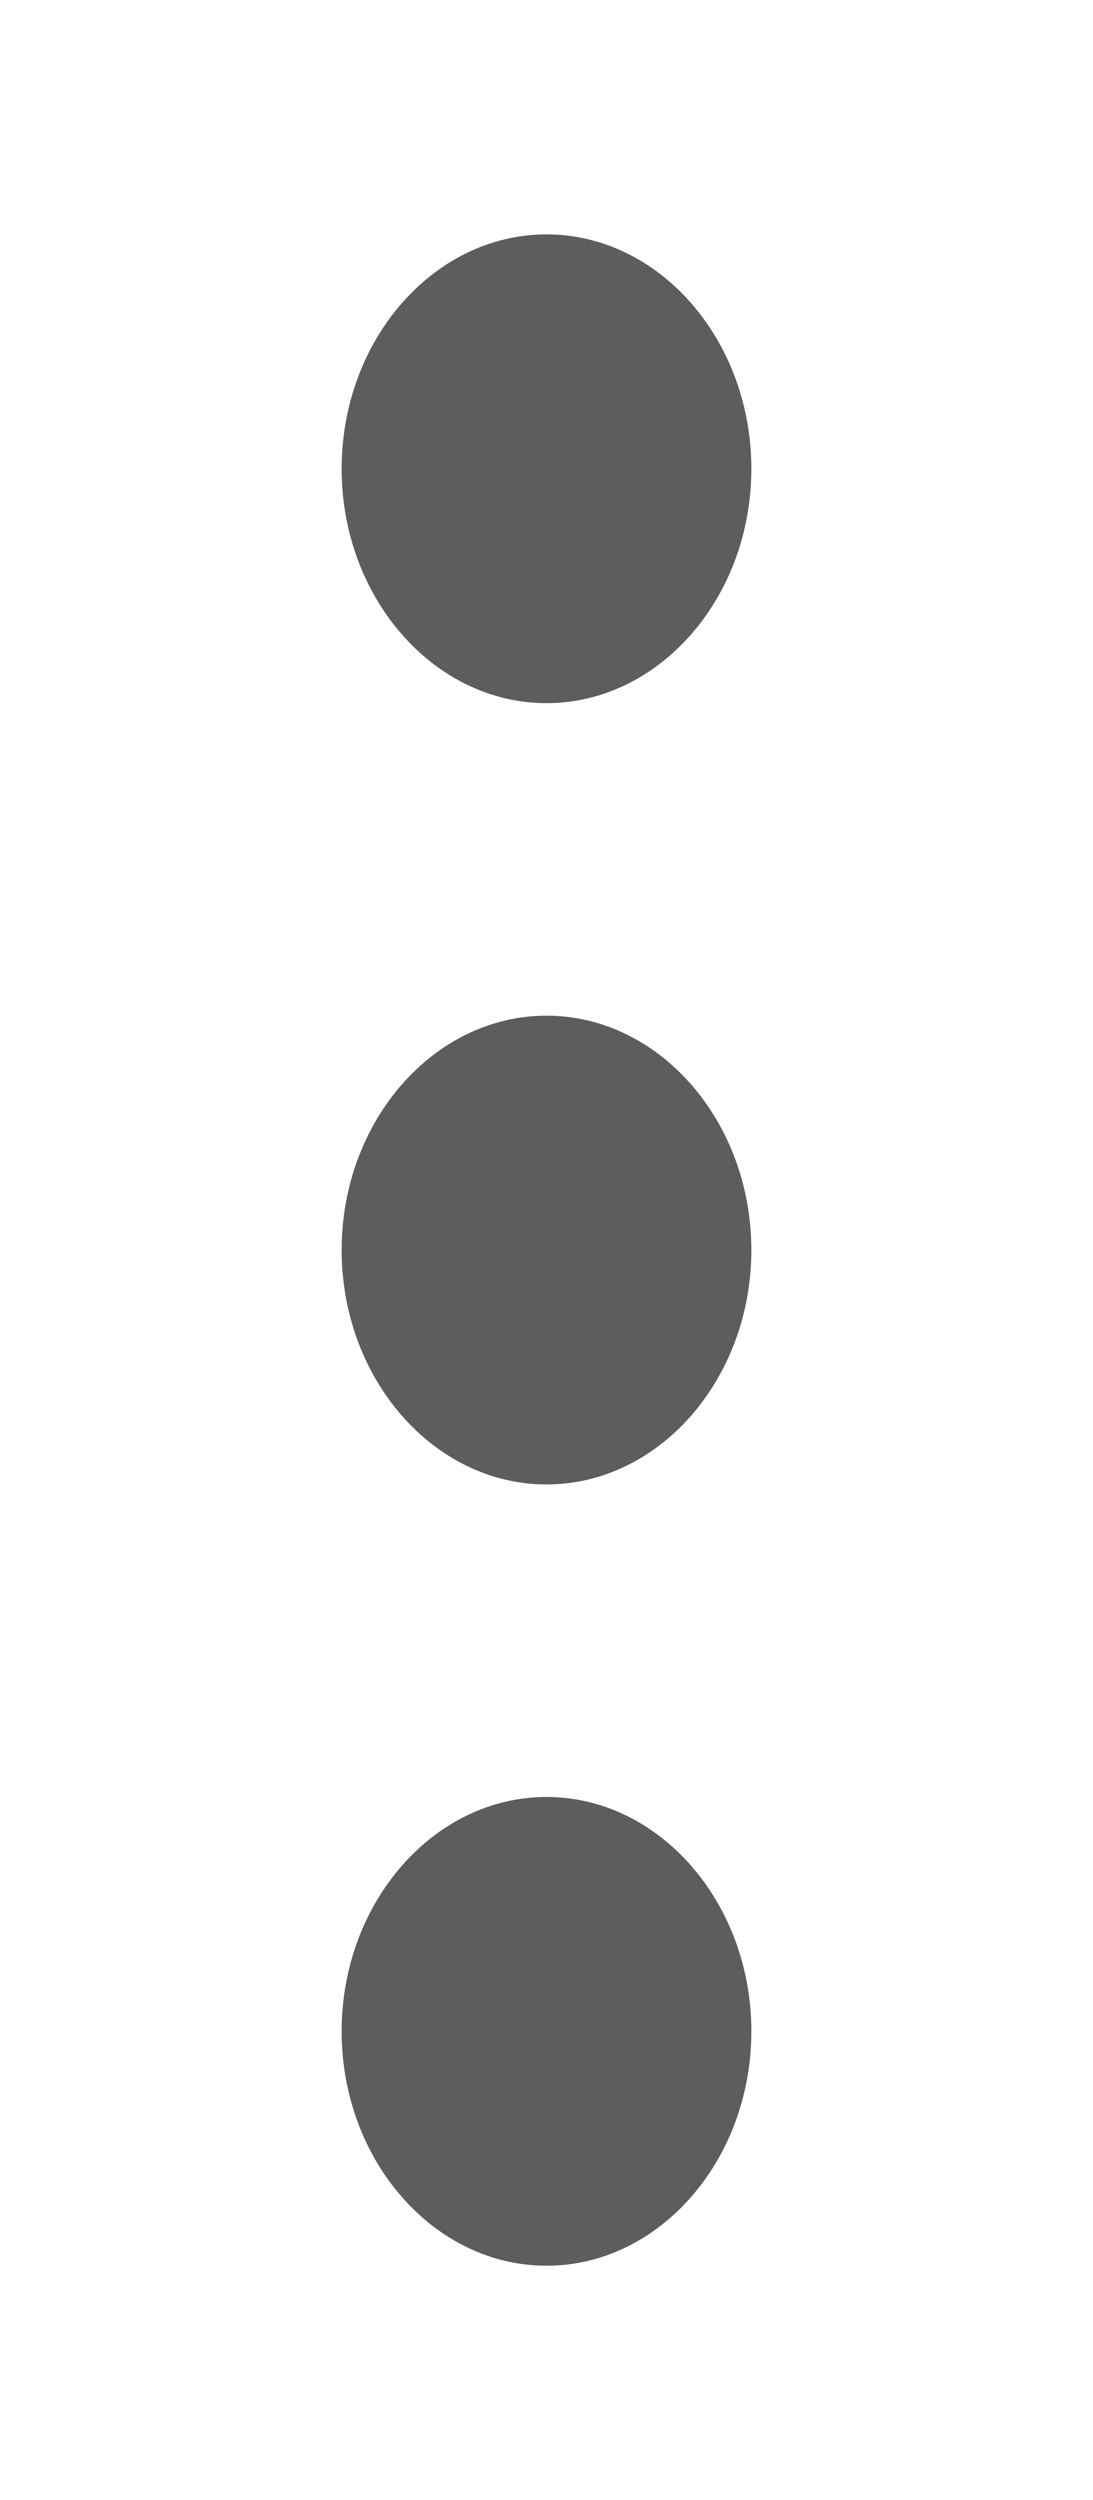<svg width="7" height="16" viewBox="0 0 7 16" fill="none" xmlns="http://www.w3.org/2000/svg">
<path d="M3.5 4.5C4.222 4.5 4.812 3.825 4.812 3C4.812 2.175 4.222 1.5 3.5 1.5C2.778 1.5 2.188 2.175 2.188 3C2.188 3.825 2.778 4.5 3.5 4.5ZM3.5 6.5C2.778 6.5 2.188 7.175 2.188 8C2.188 8.825 2.778 9.5 3.5 9.5C4.222 9.5 4.812 8.825 4.812 8C4.812 7.175 4.222 6.5 3.5 6.5ZM3.5 11.5C2.778 11.5 2.188 12.175 2.188 13C2.188 13.825 2.778 14.5 3.5 14.5C4.222 14.5 4.812 13.825 4.812 13C4.812 12.175 4.222 11.5 3.5 11.5Z" fill="#5D5D5D"/>
</svg>
